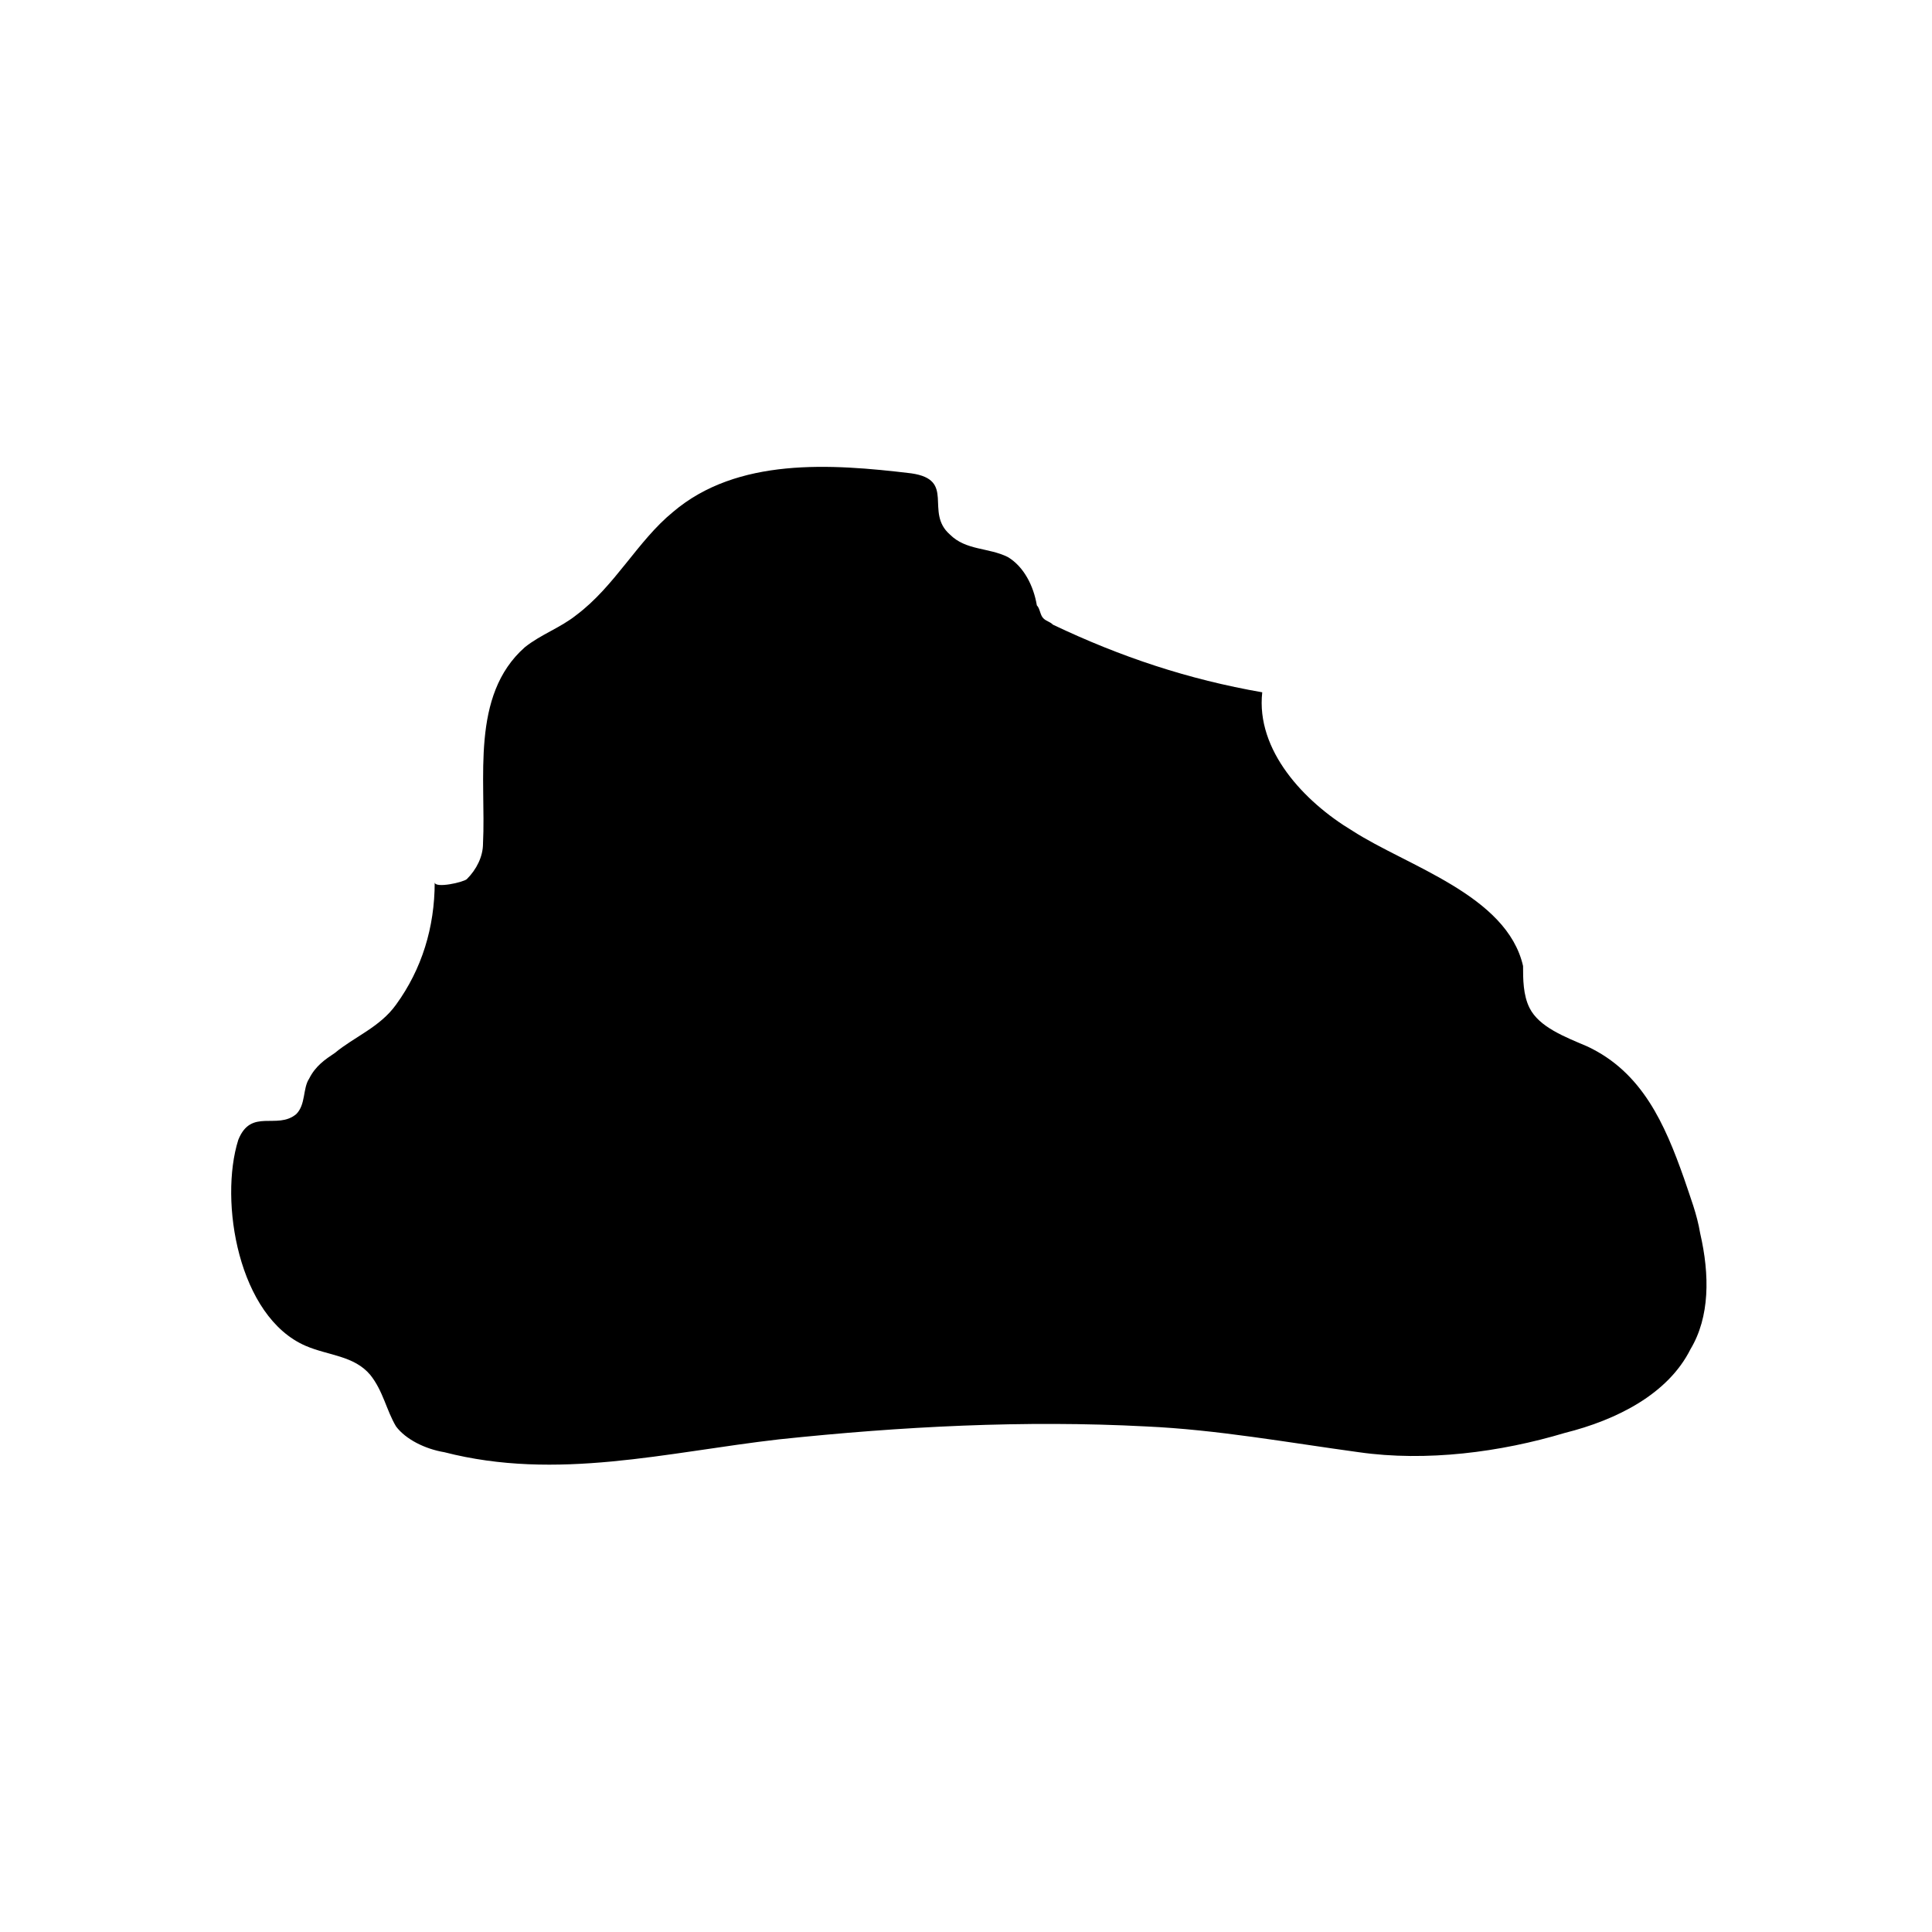 <?xml version="1.0" encoding="utf-8"?>
<!-- Generator: Adobe Illustrator 18.1.0, SVG Export Plug-In . SVG Version: 6.00 Build 0)  -->
<!DOCTYPE svg PUBLIC "-//W3C//DTD SVG 1.1//EN" "http://www.w3.org/Graphics/SVG/1.1/DTD/svg11.dtd">
<svg version="1.1" id="Layer_1" xmlns="http://www.w3.org/2000/svg" xmlns:xlink="http://www.w3.org/1999/xlink" x="0px" y="0px"
	 width="60px" height="60px" viewBox="-569 421 60 60" enable-background="new -569 421 60 60" xml:space="preserve">
<path d="M-516.2,459.3c-0.1-0.6-0.3-1.1-0.5-1.7c-0.6-1.7-1.3-3.3-3-4.1c-0.7-0.3-1.5-0.6-1.8-1.2c-0.2-0.4-0.2-0.9-0.2-1.3
	c-0.5-2.2-3.6-3.1-5.3-4.2c-1.5-0.9-3-2.5-2.8-4.3c-2.3-0.4-4.4-1.1-6.5-2.1c-0.1-0.1-0.2-0.1-0.3-0.2c-0.1-0.1-0.1-0.3-0.2-0.4
	c-0.1-0.6-0.4-1.2-0.9-1.5c-0.6-0.3-1.3-0.2-1.8-0.7c-0.8-0.7,0.2-1.7-1.2-1.9c-2.5-0.3-5.4-0.5-7.4,1.2c-1.1,0.9-1.8,2.3-3,3.2
	c-0.5,0.4-1.1,0.6-1.6,1c-1.7,1.5-1.2,4.1-1.3,6.1c0,0.4-0.2,0.8-0.5,1.1c-0.1,0.1-1,0.3-1,0.1c0,1.4-0.4,2.7-1.2,3.8
	c-0.5,0.7-1.3,1-1.9,1.5c-0.3,0.2-0.6,0.4-0.8,0.8c-0.2,0.3-0.1,0.8-0.4,1.1c-0.6,0.5-1.4-0.2-1.8,0.8c-0.6,1.9,0,5.5,2.1,6.4
	c0.7,0.3,1.5,0.3,2,0.9c0.4,0.5,0.5,1.1,0.8,1.6c0.3,0.4,0.9,0.7,1.5,0.8c3.5,0.9,6.9,0,10.4-0.4c3.8-0.4,7.6-0.6,11.4-0.4
	c2.2,0.1,4.4,0.5,6.6,0.8c2.1,0.3,4.4,0,6.4-0.6c1.6-0.4,3.2-1.2,3.9-2.6C-515.9,461.9-515.9,460.6-516.2,459.3z"/>
</svg>
